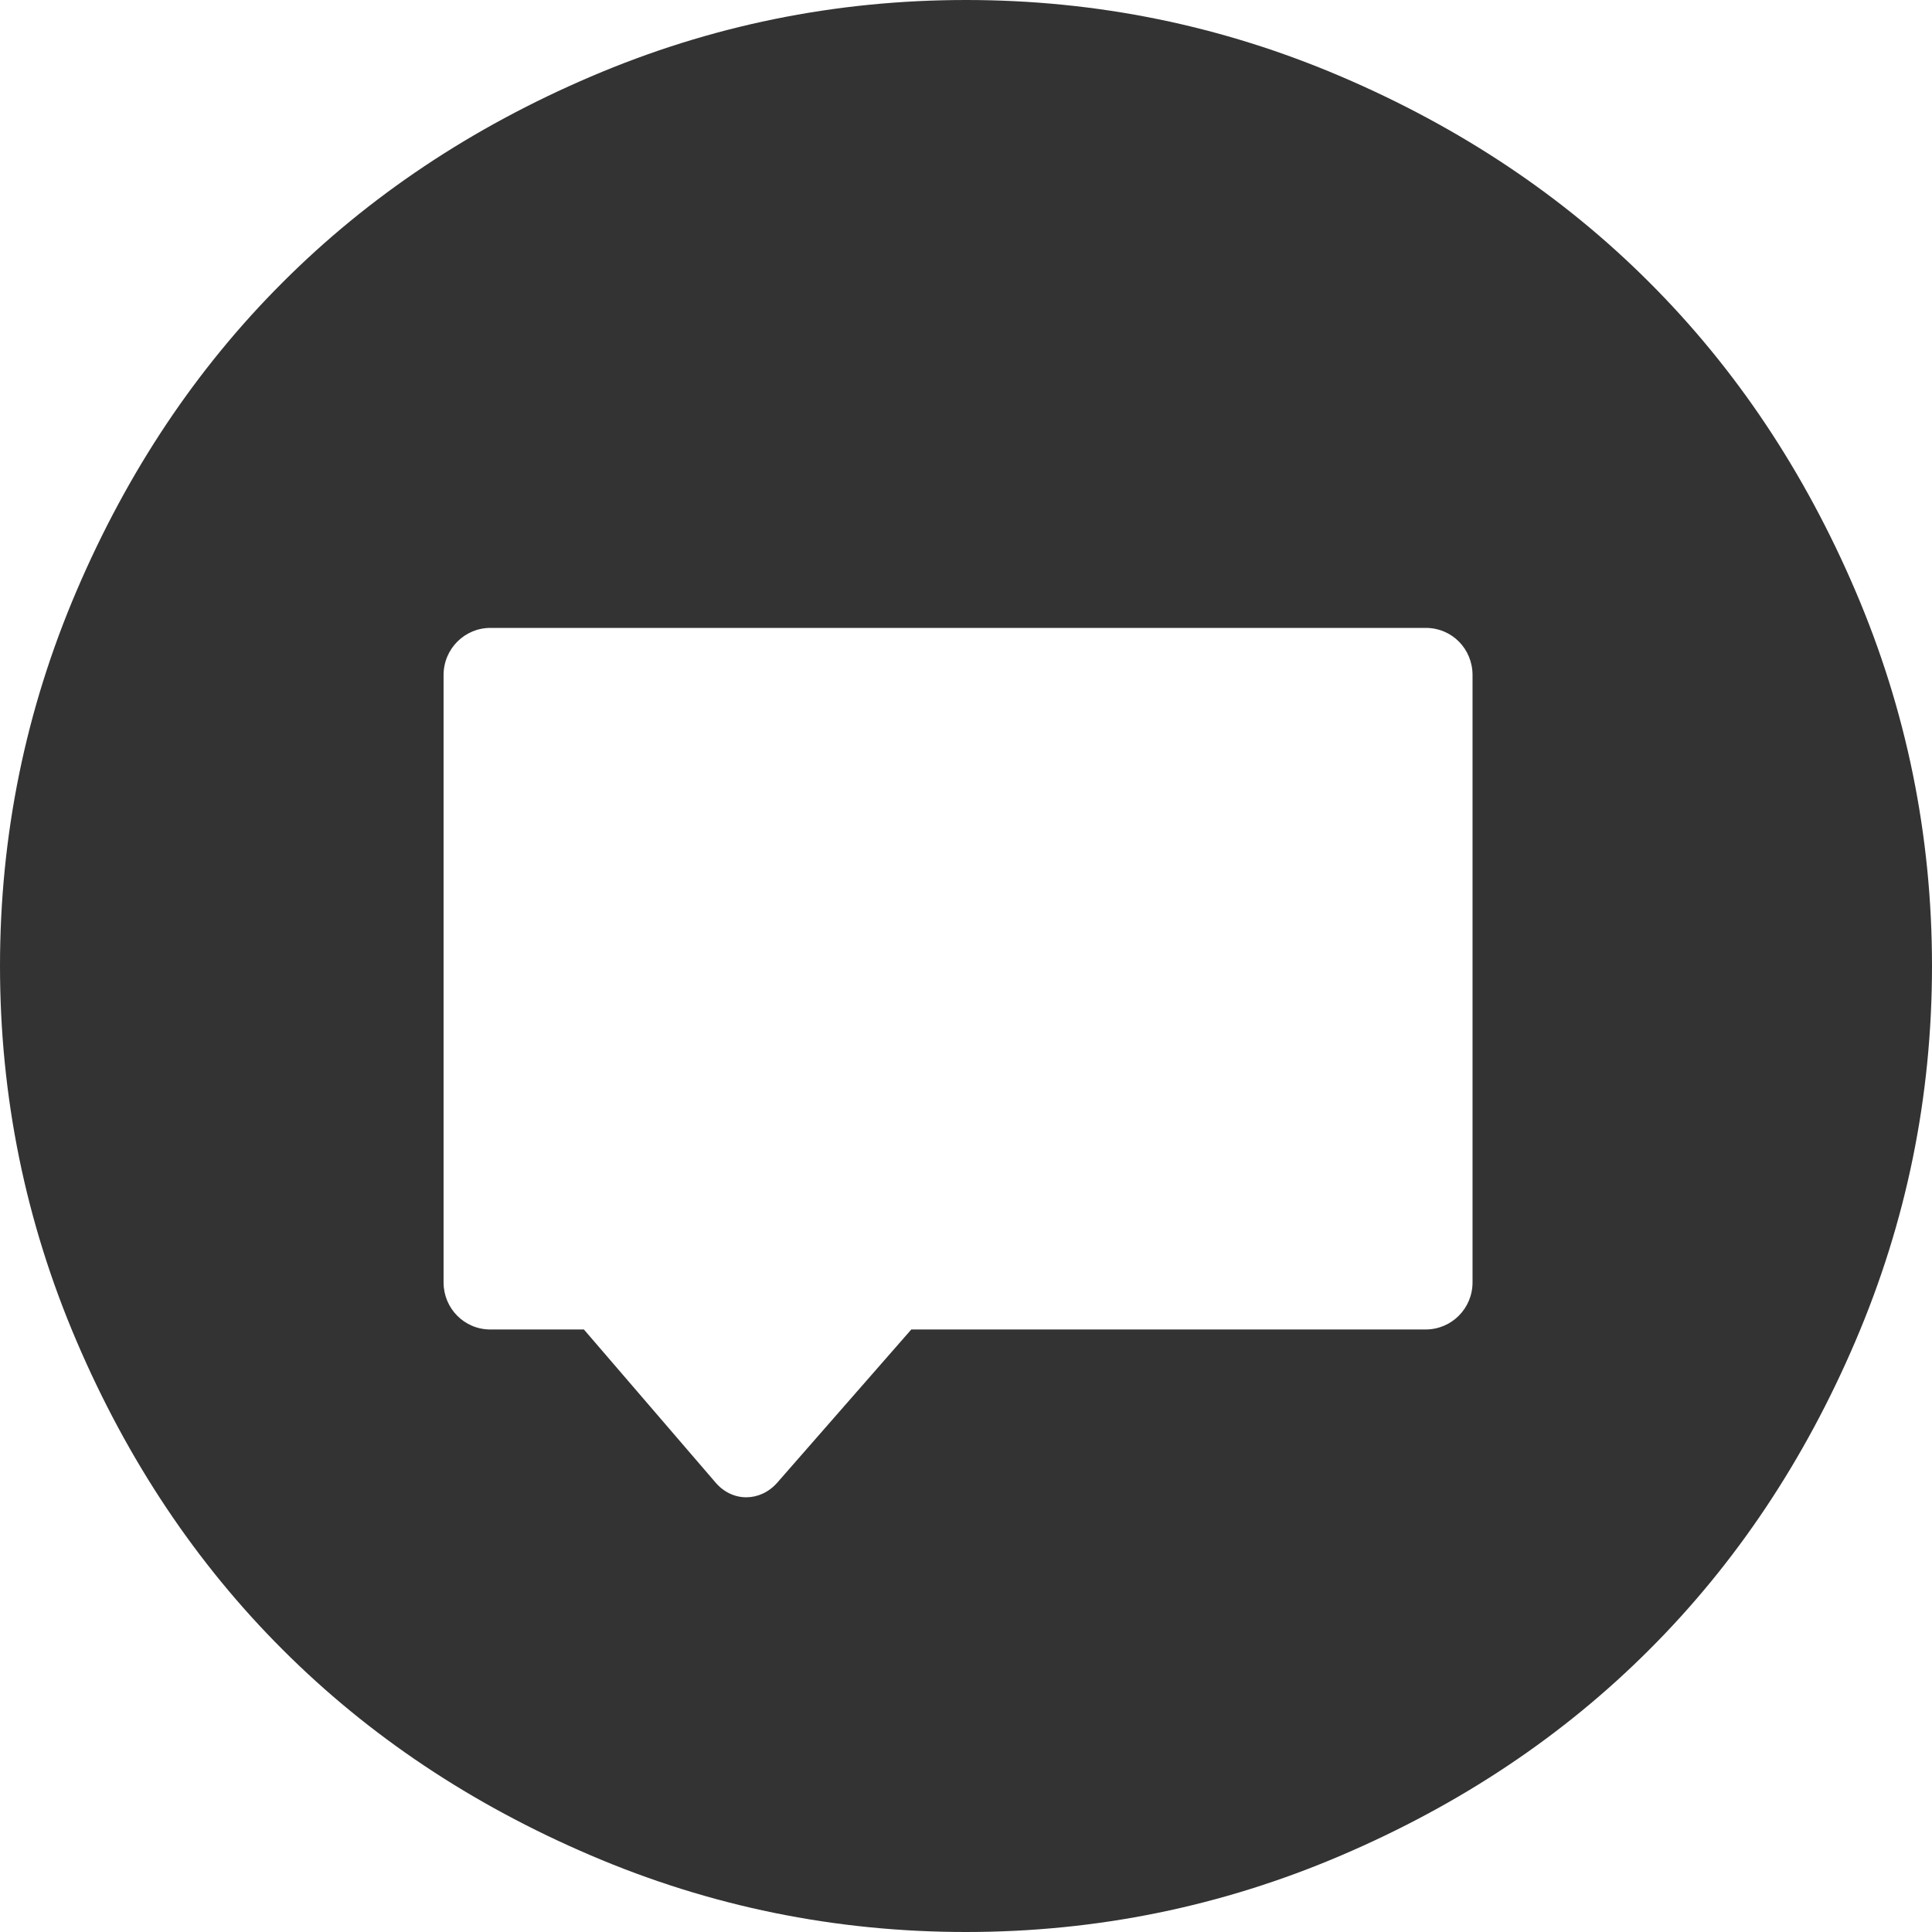 <?xml version="1.0" encoding="UTF-8"?>
<svg width="22px" height="22px" viewBox="0 0 22 22" version="1.1" xmlns="http://www.w3.org/2000/svg" xmlns:xlink="http://www.w3.org/1999/xlink">
    <!-- Generator: Sketch 49.3 (51167) - http://www.bohemiancoding.com/sketch -->
    <title>项目详情-btt详情</title>
    <desc>Created with Sketch.</desc>
    <defs></defs>
    <g id="Page-4" stroke="none" stroke-width="1" fill="none" fill-rule="evenodd">
        <path d="M22,11 C22,12.49 21.709,13.914 21.128,15.272 C20.547,16.631 19.766,17.801 18.783,18.783 C17.801,19.766 16.631,20.547 15.272,21.128 C13.914,21.709 12.49,22 11,22 C9.51,22 8.086,21.709 6.728,21.128 C5.369,20.547 4.199,19.766 3.217,18.783 C2.234,17.801 1.453,16.631 0.872,15.272 C0.291,13.914 -1.01770442e-16,12.49 0,11 C1.01770442e-16,9.51 0.291,8.086 0.872,6.728 C1.453,5.369 2.234,4.199 3.217,3.217 C4.199,2.234 5.369,1.453 6.728,0.872 C8.086,0.291 9.51,7.12393107e-16 11,0 C12.49,-7.12393107e-16 13.914,0.291 15.272,0.872 C16.631,1.453 17.801,2.234 18.783,3.217 C19.766,4.199 20.547,5.369 21.128,6.728 C21.709,8.086 22,9.51 22,11 Z M6.649,15.139 L8.149,16.883 C8.341,17.107 8.657,17.104 8.851,16.883 L10.377,15.139 L16.234,15.139 C16.529,15.139 16.768,14.9 16.768,14.603 L16.768,7.687 C16.768,7.39 16.535,7.15 16.235,7.15 L5.585,7.15 C5.29,7.15 5.051,7.389 5.051,7.687 L5.051,14.603 C5.051,14.899 5.287,15.139 5.583,15.139 L6.649,15.139 Z" id="Combined-Shape" fill="#333333" fill-rule="nonzero"></path>
    </g>
</svg>